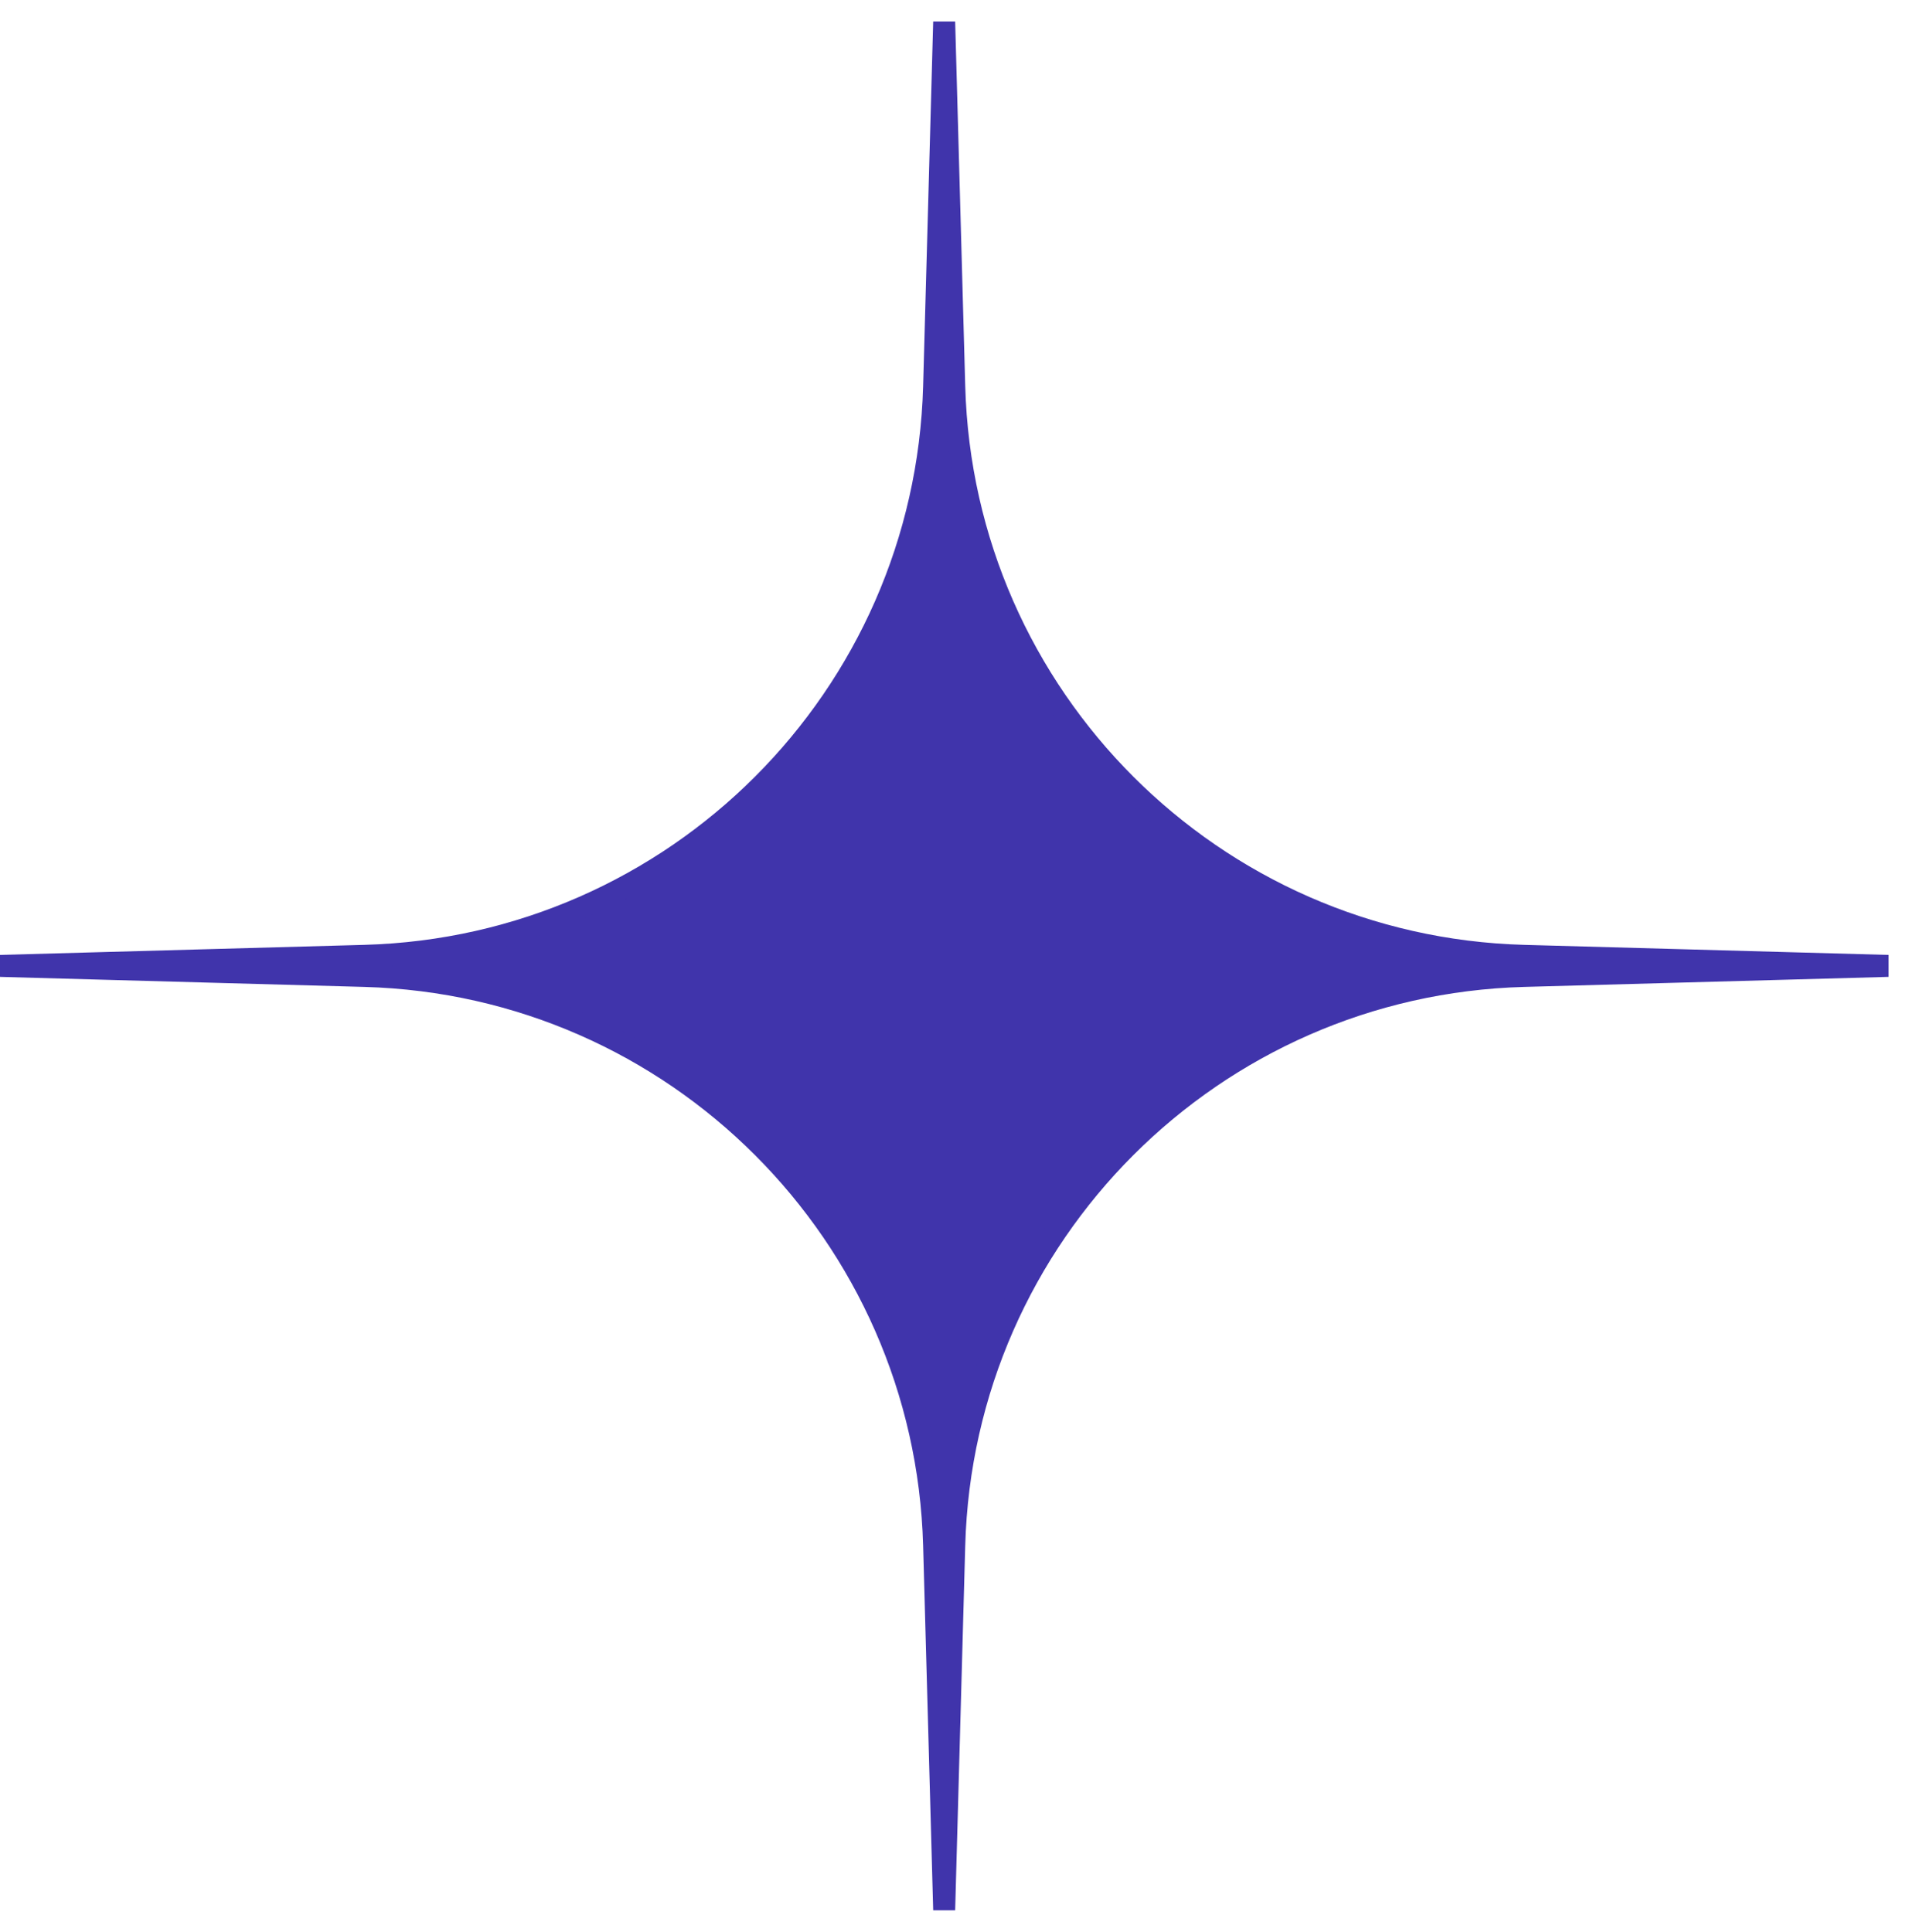 <svg viewBox="0 0 87 88" fill="currentColor" xmlns="http://www.w3.org/2000/svg">
  <path d="M43.007 0.993L43.466 17.602C43.857 31.763 55.244 43.15 69.405 43.541L86.014 44L69.405 44.458C55.244 44.849 43.857 56.237 43.466 70.397L43.007 87.007L42.548 70.397C42.157 56.237 30.77 44.849 16.609 44.458L0 44L16.609 43.541C30.77 43.15 42.157 31.763 42.548 17.602L43.007 0.993Z" fill="#4034AB" stroke="#4034AB"/>
</svg>